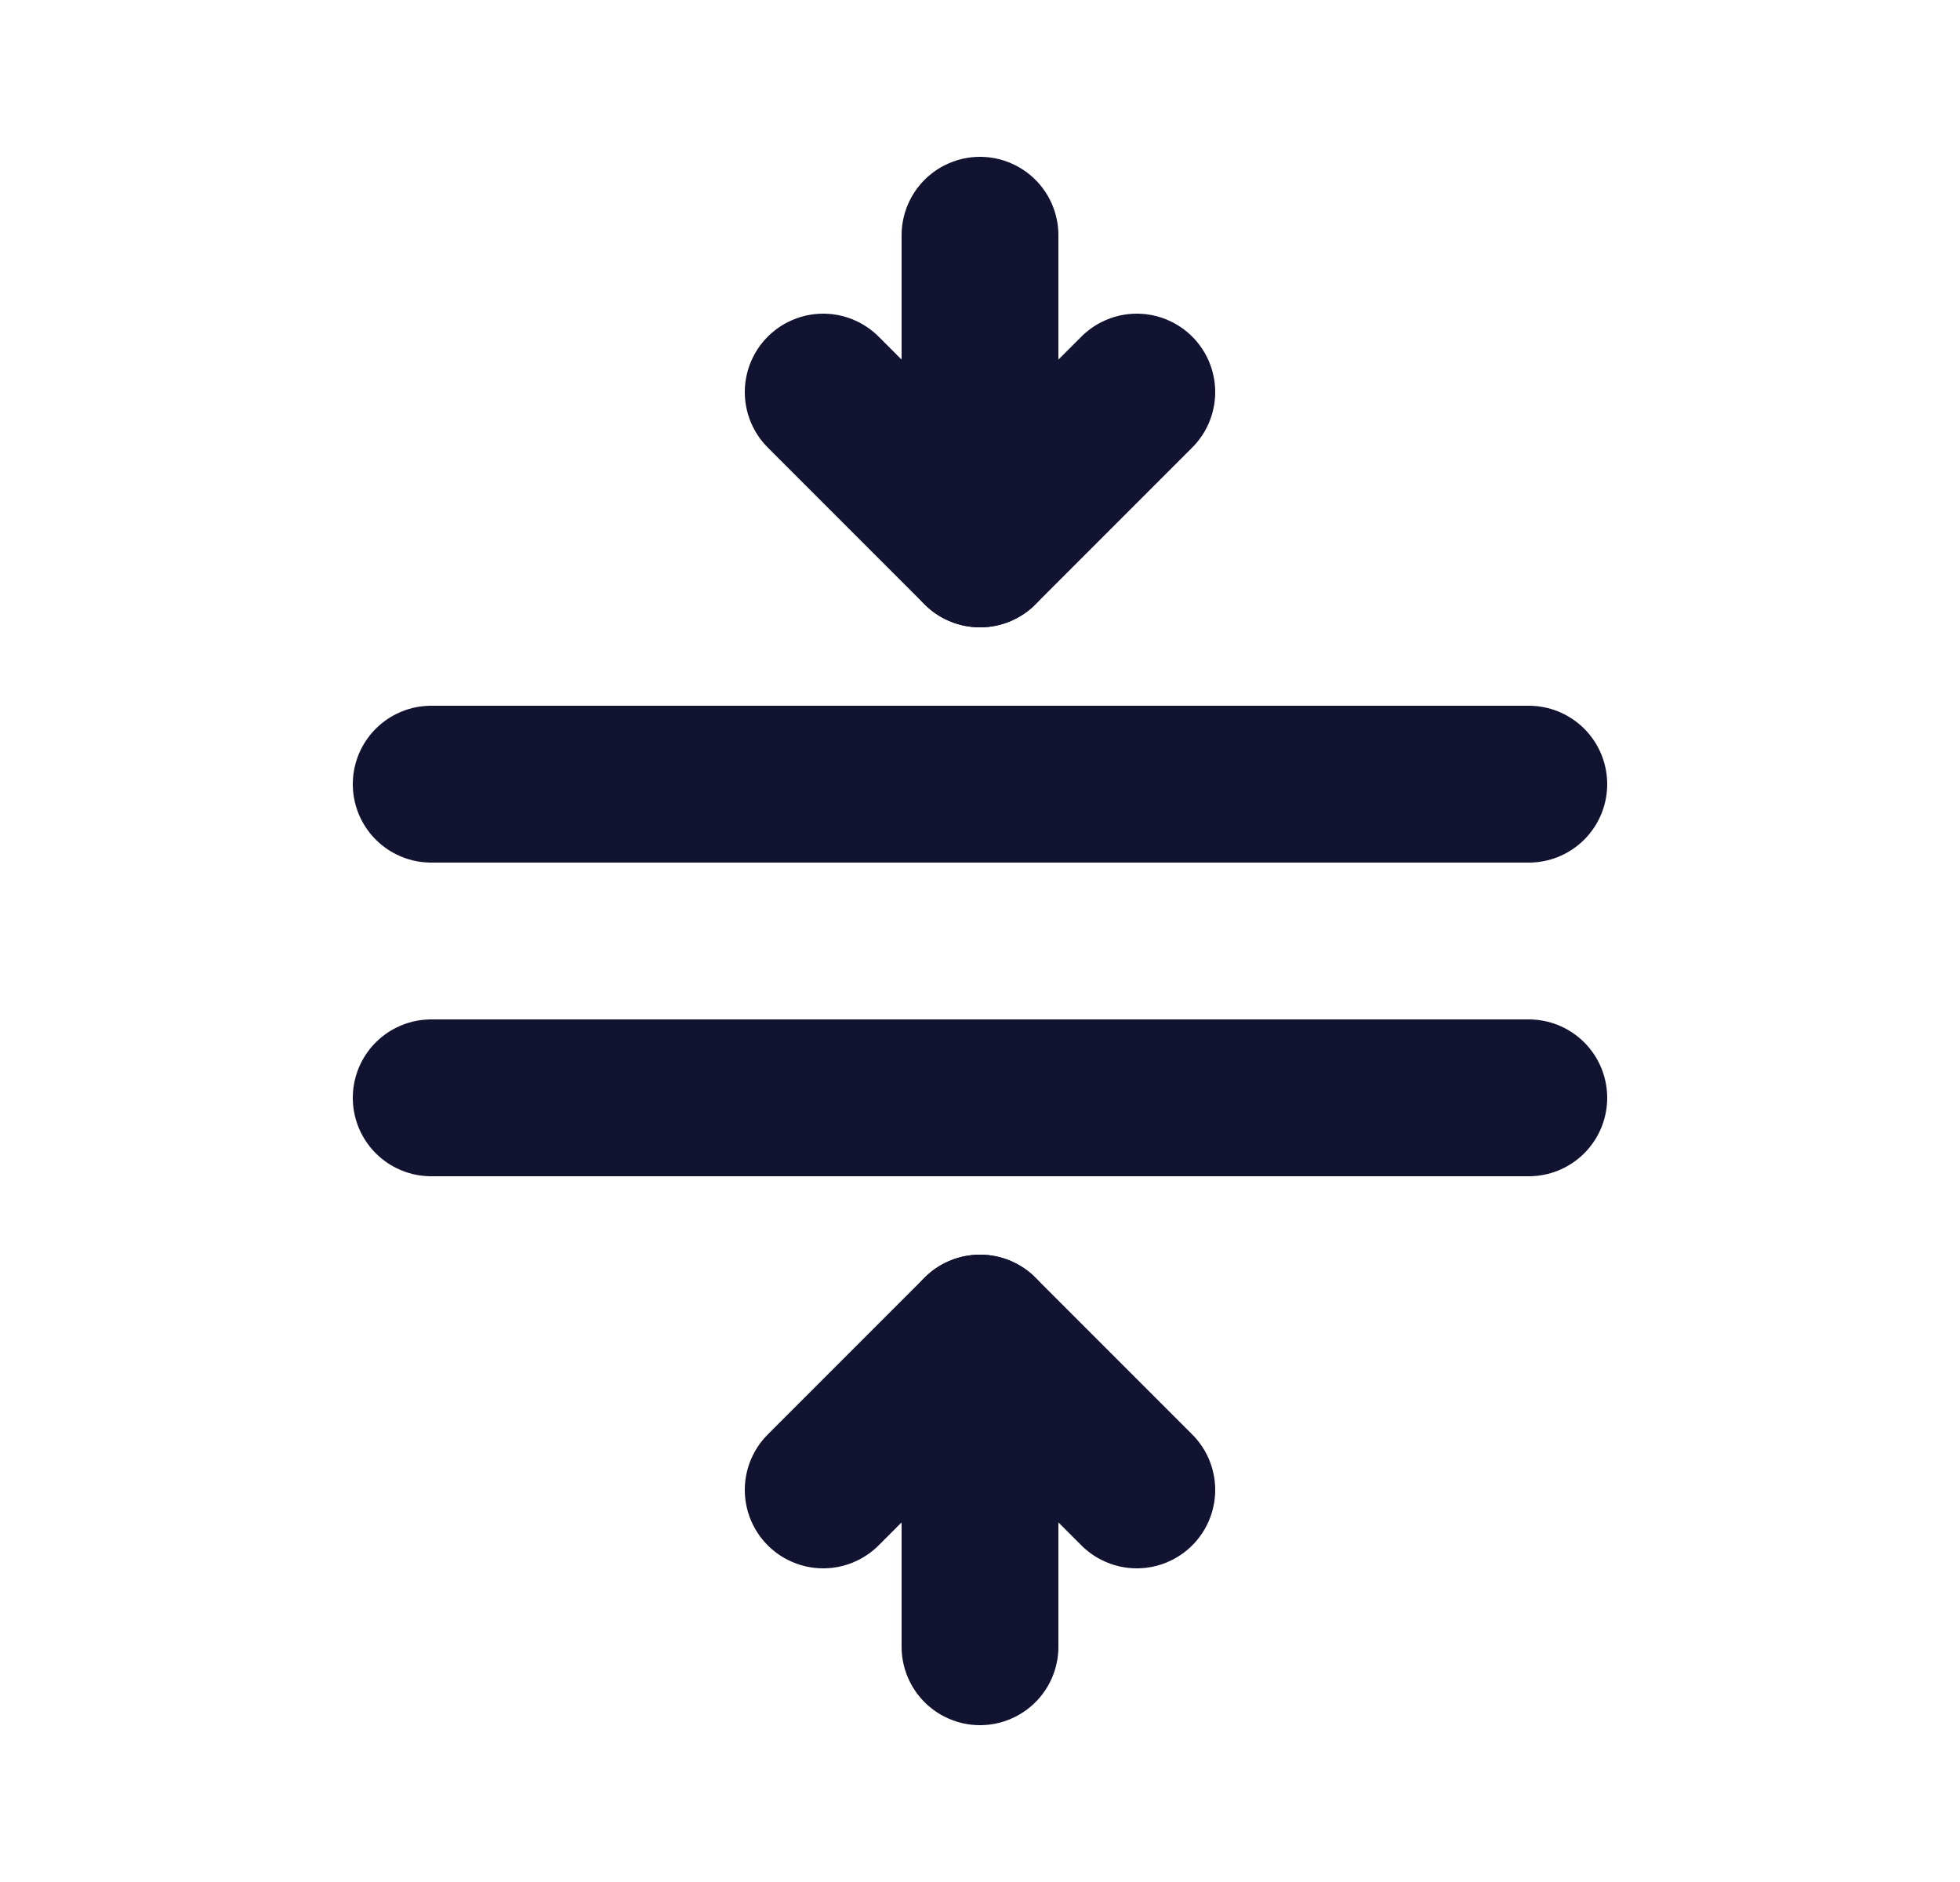 <svg width="25" height="24" viewBox="0 0 25 24" fill="none" xmlns="http://www.w3.org/2000/svg">
<path d="M10.5 19L12.5 17L14.5 19" stroke="#121331" stroke-width="2" stroke-linecap="round" stroke-linejoin="round"/>
<path d="M12.5 17V21" stroke="#121331" stroke-width="2" stroke-linecap="round" stroke-linejoin="round"/>
<path d="M14.5 5L12.5 7L10.5 5" stroke="#121331" stroke-width="2" stroke-linecap="round" stroke-linejoin="round"/>
<path d="M12.5 7V3" stroke="#121331" stroke-width="2" stroke-linecap="round" stroke-linejoin="round"/>
<path d="M5.5 14H19.5" stroke="#121331" stroke-width="2" stroke-linecap="round" stroke-linejoin="round"/>
<path d="M5.5 10H19.5" stroke="#121331" stroke-width="2" stroke-linecap="round" stroke-linejoin="round"/>
</svg>
